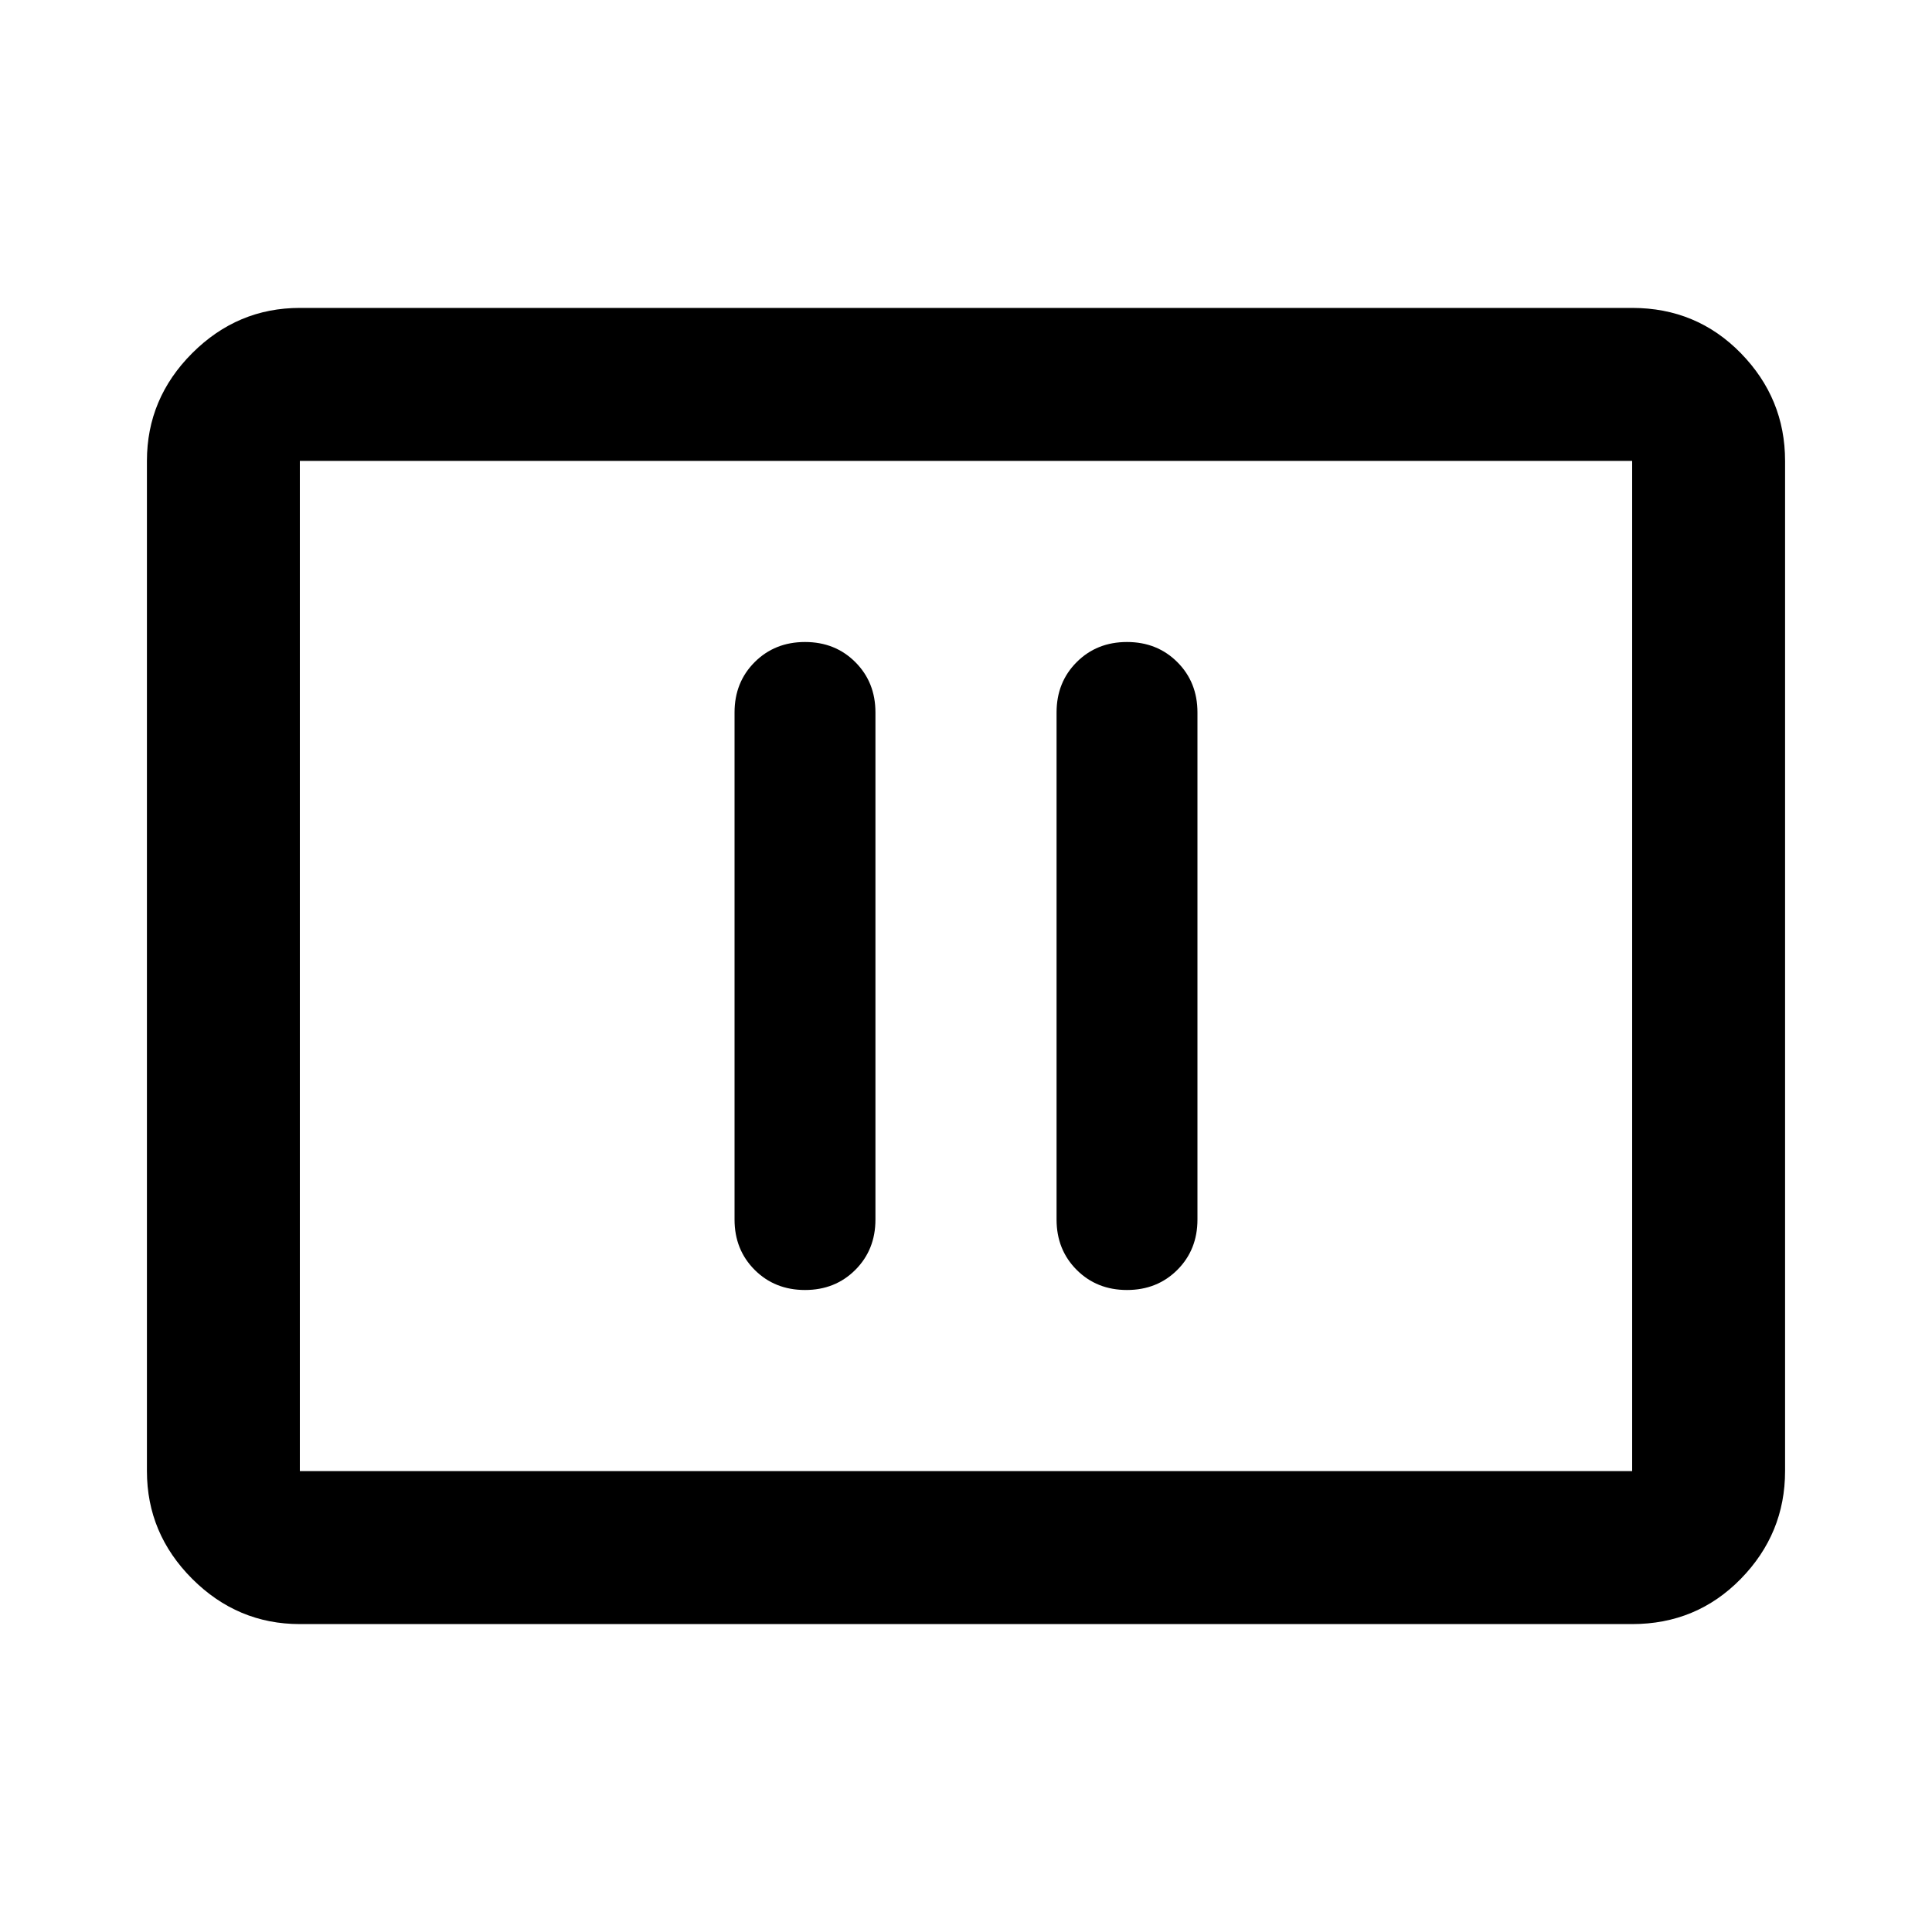 <svg xmlns="http://www.w3.org/2000/svg" height="40" width="40"><path d="M16.667 26.708q.625 0 1.041-.416.417-.417.417-1.042v-10.5q0-.625-.417-1.042-.416-.416-1.041-.416t-1.042.416q-.417.417-.417 1.042v10.5q0 .625.417 1.042.417.416 1.042.416Zm6.666 0q.625 0 1.042-.416.417-.417.417-1.042v-10.5q0-.625-.417-1.042-.417-.416-1.042-.416t-1.041.416q-.417.417-.417 1.042v10.5q0 .625.417 1.042.416.416 1.041.416ZM6.208 33.625q-1.291 0-2.229-.937-.937-.938-.937-2.23V9.542q0-1.292.937-2.23.938-.937 2.229-.937h27.584q1.333 0 2.25.937.916.938.916 2.23v20.916q0 1.292-.916 2.23-.917.937-2.25.937Zm0-3.167V9.542v20.916Zm0 0h27.584V9.542H6.208v20.916Z"/></svg>